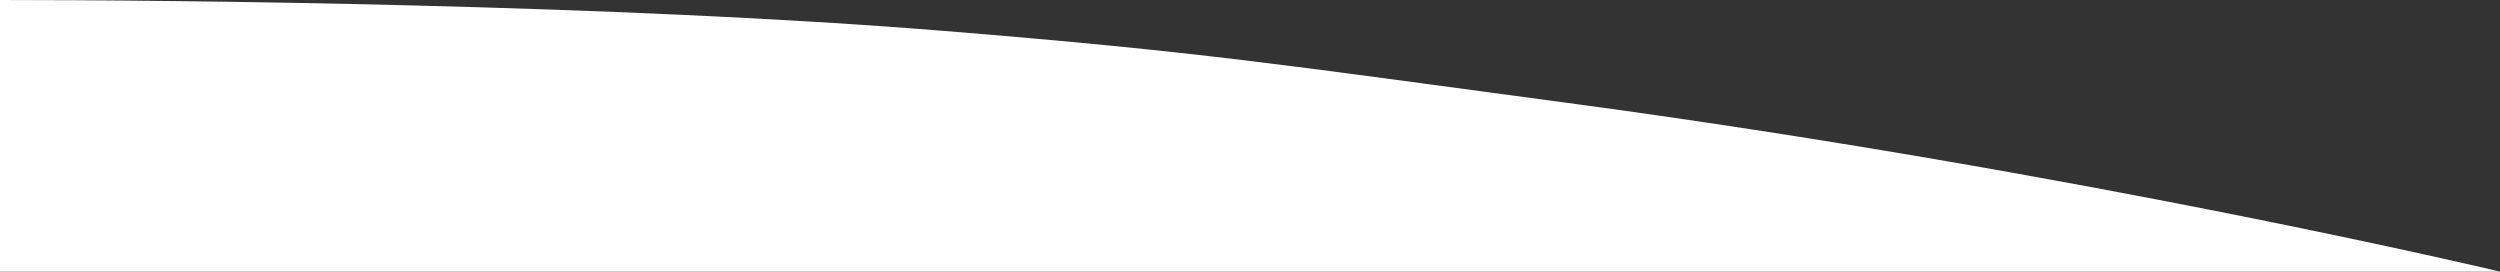 <svg id="Layer_1" data-name="Layer 1" xmlns="http://www.w3.org/2000/svg" viewBox="0 0 2560 278.12"><rect x="0" y="0" width="2560" height="278.12" fill="#333333" stroke="none"/><defs><style>.cls-1{fill:#fff;}</style></defs><title>curva</title><path class="cls-1" d="M0,0V278.12H2560s-430.3-102.57-958.26-173.2C1313.37,66.35,1231.33,53.1,965.85,31.6,631.19,4.51,180.72,0,0,0Z"/></svg>